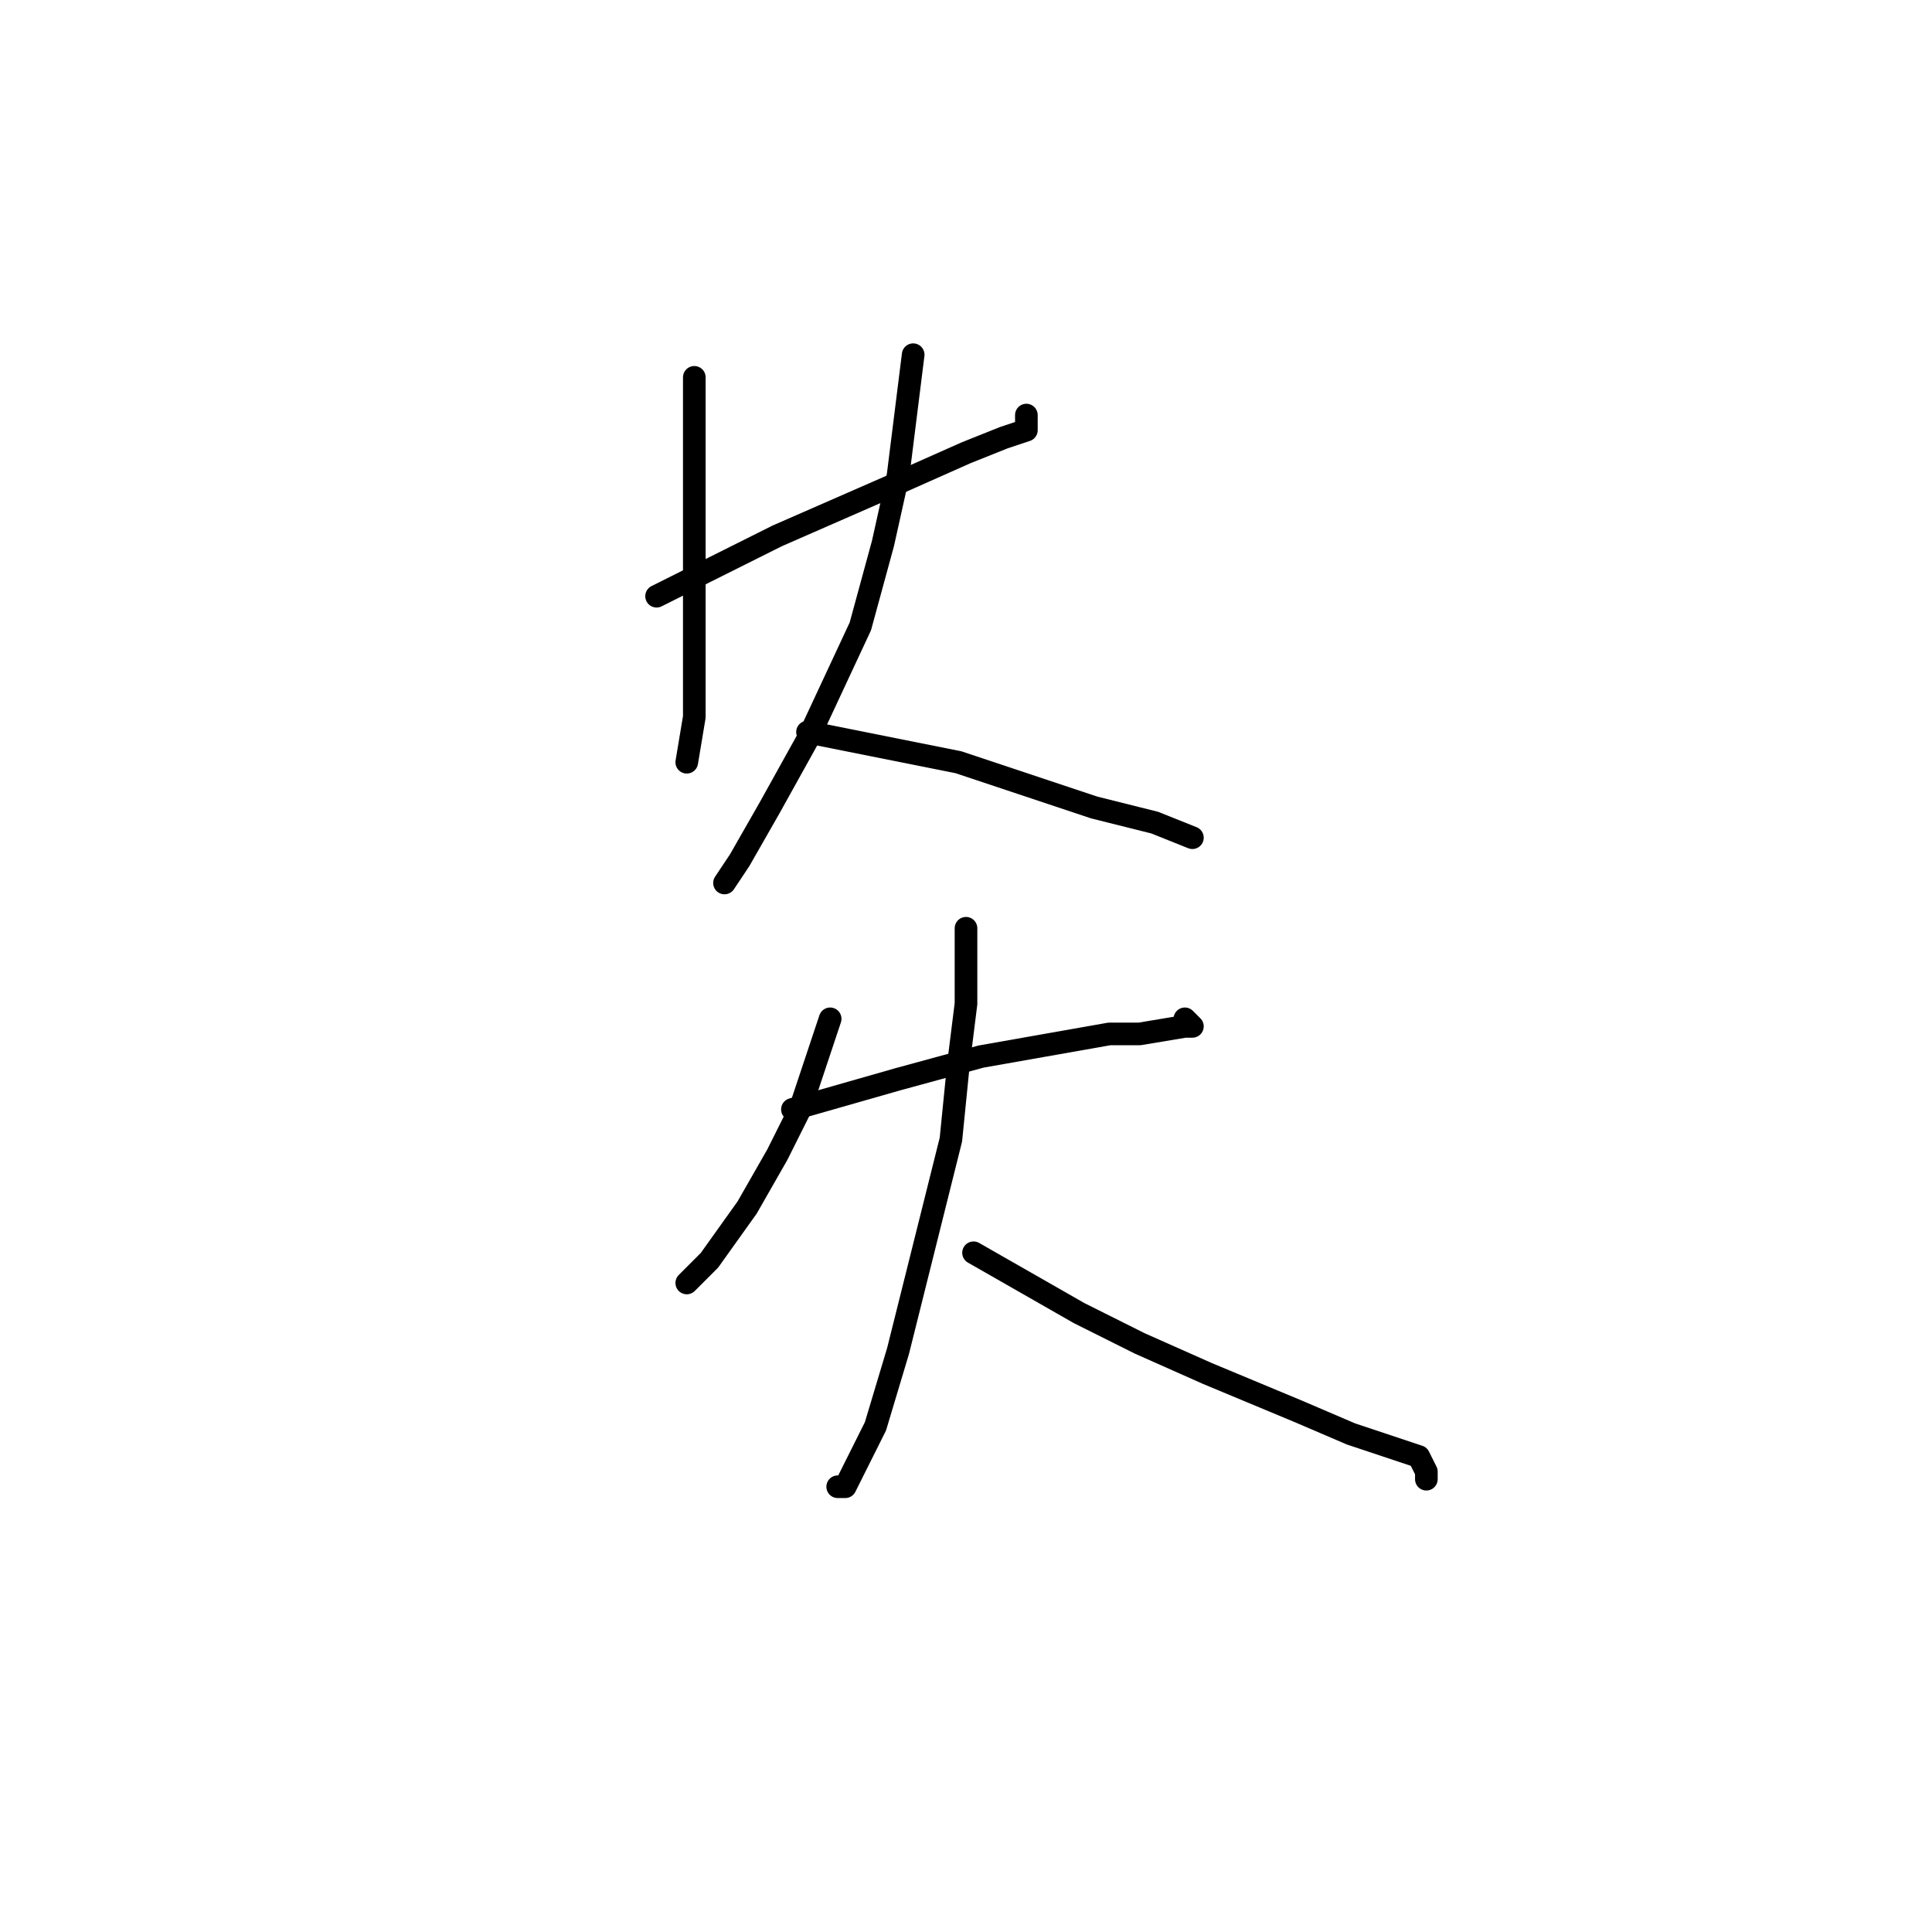<?xml version="1.0" standalone="no"?>
    <svg width="256" height="256" xmlns="http://www.w3.org/2000/svg" version="1.1">
    <polyline stroke="black" stroke-width="3" stroke-linecap="round" fill="transparent" stroke-linejoin="round" points="92 50 92 53 92 56 92 63 92 73 92 87 92 95 91 101 91 101 91 101 " />
        <polyline stroke="black" stroke-width="3" stroke-linecap="round" fill="transparent" stroke-linejoin="round" points="87 79 95 75 103 71 119 64 128 60 133 58 136 57 136 55 136 55 " />
        <polyline stroke="black" stroke-width="3" stroke-linecap="round" fill="transparent" stroke-linejoin="round" points="121 47 120 55 119 63 117 72 114 83 107 98 102 107 98 114 96 117 96 117 " />
        <polyline stroke="black" stroke-width="3" stroke-linecap="round" fill="transparent" stroke-linejoin="round" points="107 97 117 99 127 101 136 104 145 107 153 109 158 111 158 111 " />
        <polyline stroke="black" stroke-width="3" stroke-linecap="round" fill="transparent" stroke-linejoin="round" points="110 135 108 141 106 147 103 153 99 160 94 167 91 170 91 170 91 170 " />
        <polyline stroke="black" stroke-width="3" stroke-linecap="round" fill="transparent" stroke-linejoin="round" points="105 147 112 145 119 143 130 140 147 137 151 137 157 136 158 136 157 135 157 135 " />
        <polyline stroke="black" stroke-width="3" stroke-linecap="round" fill="transparent" stroke-linejoin="round" points="128 123 128 128 128 133 127 141 126 151 122 167 119 179 116 189 112 197 111 197 111 197 " />
        <polyline stroke="black" stroke-width="3" stroke-linecap="round" fill="transparent" stroke-linejoin="round" points="129 166 136 170 143 174 151 178 160 182 172 187 179 190 185 192 188 193 189 195 189 196 189 196 " />
        </svg>